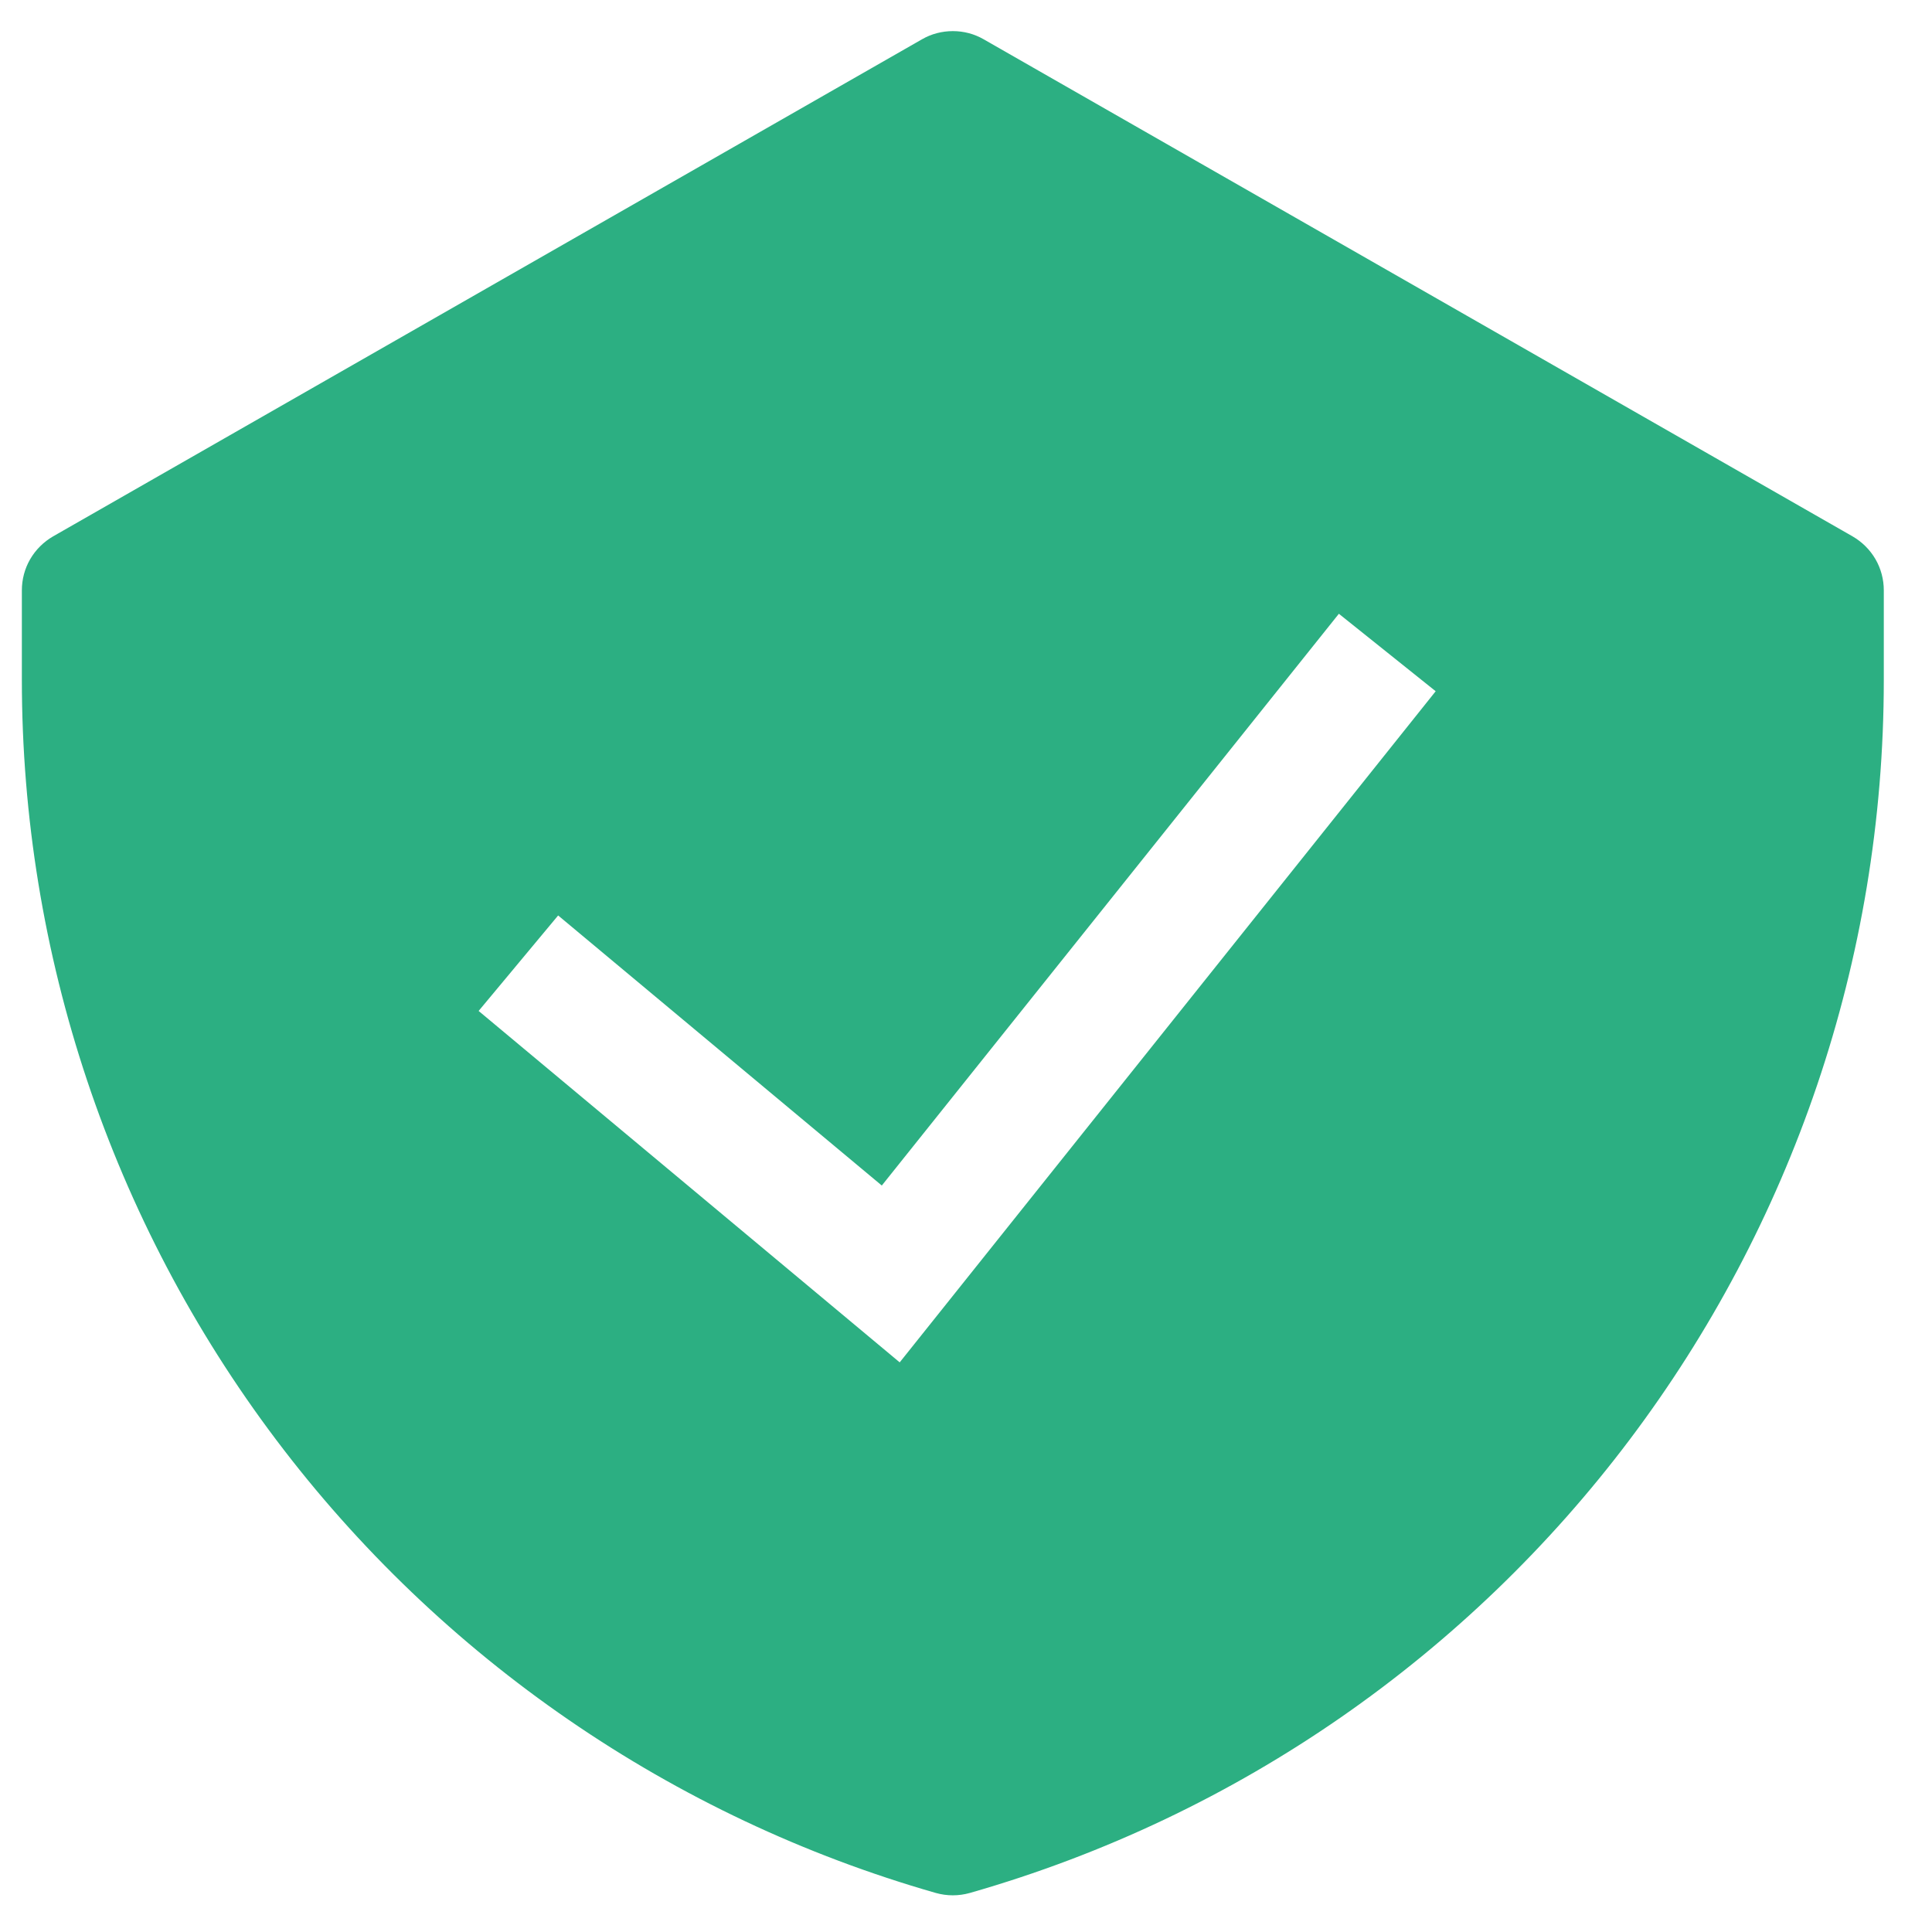 <svg width="19" height="19" viewBox="0 0 19 19" fill="none" xmlns="http://www.w3.org/2000/svg">
  <g clip-path="url(#clip0_114_4211)">
    <path fill-rule="evenodd" clip-rule="evenodd" d="M9.068 0.386C9.16 0.333 9.264 0.306 9.371 0.306C9.477 0.306 9.581 0.333 9.673 0.386L18.219 5.275C18.312 5.329 18.39 5.406 18.444 5.499C18.498 5.592 18.526 5.698 18.526 5.806V6.686C18.526 12.225 14.858 17.095 9.538 18.616C9.428 18.647 9.313 18.647 9.203 18.616C6.614 17.875 4.336 16.31 2.714 14.157C1.093 12.005 0.215 9.382 0.215 6.686L0.215 5.806C0.215 5.698 0.243 5.592 0.297 5.499C0.351 5.406 0.429 5.329 0.522 5.275L9.068 0.386ZM8.848 13.398L14.119 6.798L13.167 6.036L8.672 11.659L5.489 9.003L4.707 9.942L8.848 13.398Z" fill="#2CAF82" />
  </g>
  <defs>
    <clipPath id="clip0_114_4211">
      <rect width="18.311" height="18.334" fill="white" transform="translate(0.215 0.306)" />
    </clipPath>
  </defs>
</svg>